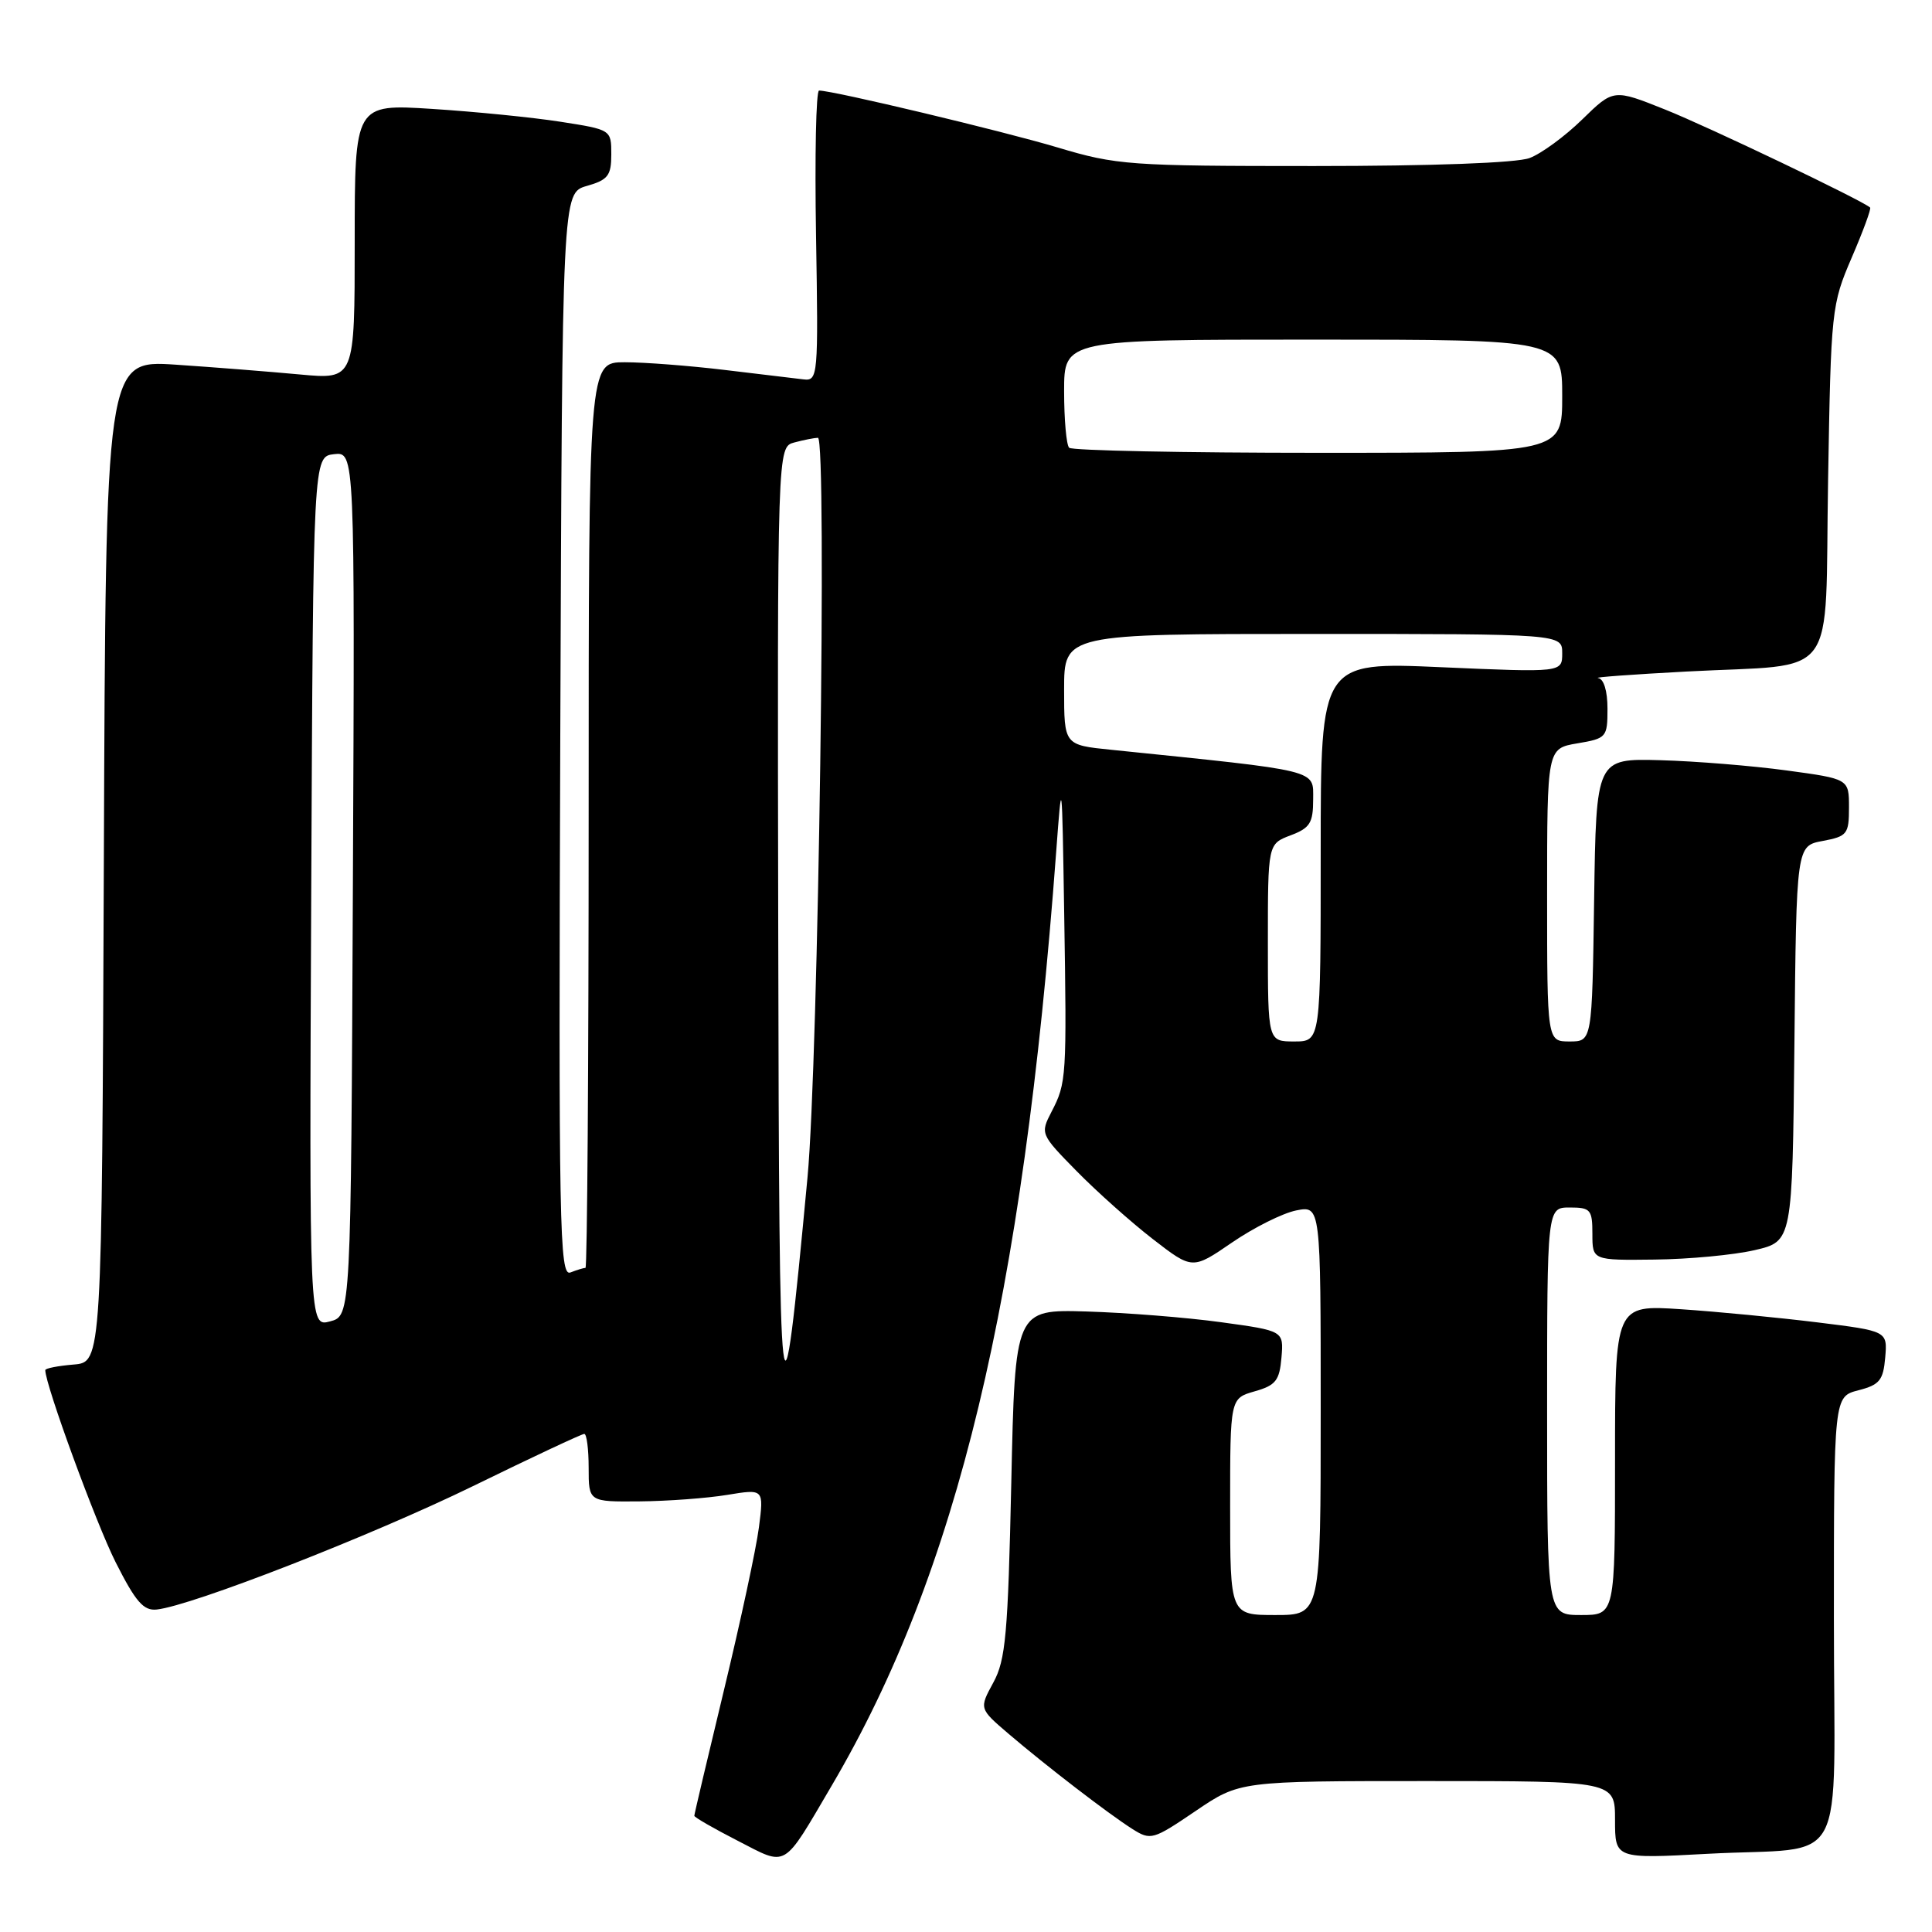 <?xml version="1.0" encoding="UTF-8" standalone="no"?>
<!DOCTYPE svg PUBLIC "-//W3C//DTD SVG 1.1//EN" "http://www.w3.org/Graphics/SVG/1.1/DTD/svg11.dtd" >
<svg xmlns="http://www.w3.org/2000/svg" xmlns:xlink="http://www.w3.org/1999/xlink" version="1.1" viewBox="0 0 256 256">
 <g >
 <path fill="currentColor"
d=" M 110.22 236.58 C 126.85 208.29 135.54 172.14 139.94 113.00 C 140.71 102.62 140.72 102.71 141.01 121.00 C 141.36 142.81 141.32 143.48 139.34 147.30 C 137.83 150.22 137.86 150.29 142.66 155.18 C 145.32 157.89 149.86 161.94 152.75 164.18 C 158.00 168.24 158.00 168.24 163.25 164.64 C 166.14 162.66 169.96 160.75 171.75 160.39 C 175.00 159.75 175.00 159.75 175.00 186.88 C 175.00 214.00 175.00 214.00 169.00 214.00 C 163.00 214.00 163.00 214.00 163.00 199.64 C 163.00 185.29 163.00 185.29 166.25 184.36 C 169.04 183.57 169.54 182.93 169.80 179.89 C 170.10 176.34 170.10 176.34 161.80 175.20 C 157.24 174.57 149.22 173.94 144.00 173.78 C 134.50 173.50 134.50 173.50 134.00 196.50 C 133.56 216.52 133.26 219.95 131.62 222.95 C 129.74 226.40 129.74 226.40 133.62 229.72 C 138.68 234.04 146.84 240.31 150.03 242.34 C 152.48 243.89 152.77 243.80 158.42 239.97 C 164.27 236.00 164.27 236.00 189.13 236.00 C 214.00 236.00 214.00 236.00 214.00 241.15 C 214.00 246.30 214.00 246.30 226.25 245.64 C 245.20 244.61 243.00 248.70 243.00 214.41 C 243.00 185.06 243.00 185.06 246.25 184.22 C 249.05 183.50 249.54 182.90 249.80 179.88 C 250.10 176.37 250.10 176.37 240.80 175.22 C 235.68 174.59 227.56 173.80 222.75 173.48 C 214.00 172.90 214.00 172.90 214.00 193.45 C 214.00 214.00 214.00 214.00 209.50 214.00 C 205.00 214.00 205.00 214.00 205.00 187.00 C 205.00 160.00 205.00 160.00 208.00 160.00 C 210.76 160.00 211.00 160.28 211.00 163.50 C 211.00 167.00 211.00 167.00 219.25 166.90 C 223.79 166.85 229.75 166.29 232.50 165.65 C 237.50 164.49 237.50 164.49 237.77 138.29 C 238.03 112.08 238.03 112.08 241.52 111.43 C 244.77 110.82 245.00 110.52 245.00 106.99 C 245.00 103.21 245.00 103.21 236.75 102.09 C 232.21 101.47 224.68 100.86 220.00 100.73 C 211.50 100.50 211.50 100.50 211.23 119.25 C 210.96 138.00 210.96 138.00 207.98 138.00 C 205.00 138.00 205.00 138.00 205.00 118.59 C 205.00 99.18 205.00 99.18 209.00 98.50 C 212.87 97.85 213.00 97.70 213.00 93.91 C 213.00 91.54 212.51 89.94 211.75 89.84 C 211.06 89.75 216.35 89.36 223.50 88.98 C 243.92 87.89 241.77 90.79 242.23 63.66 C 242.61 41.04 242.69 40.35 245.36 34.14 C 246.87 30.64 247.97 27.65 247.80 27.50 C 246.73 26.54 226.30 16.77 220.65 14.52 C 213.80 11.78 213.80 11.78 209.65 15.83 C 207.37 18.06 204.23 20.36 202.68 20.94 C 200.97 21.59 189.79 22.00 174.11 22.00 C 149.65 22.00 147.94 21.88 140.14 19.54 C 132.81 17.35 110.40 12.00 108.53 12.00 C 108.13 12.00 107.95 20.66 108.13 31.25 C 108.44 49.92 108.39 50.49 106.47 50.27 C 105.39 50.15 100.69 49.58 96.03 49.02 C 91.37 48.46 85.40 48.00 82.78 48.00 C 78.00 48.00 78.00 48.00 78.00 108.00 C 78.00 141.00 77.81 168.00 77.58 168.00 C 77.35 168.00 76.45 168.27 75.58 168.61 C 74.13 169.16 74.01 162.67 74.24 97.40 C 74.50 25.57 74.50 25.57 77.75 24.64 C 80.56 23.84 81.00 23.27 81.00 20.45 C 81.00 17.19 80.99 17.18 74.25 16.13 C 70.54 15.55 62.89 14.79 57.25 14.43 C 47.00 13.78 47.00 13.78 47.00 32.04 C 47.00 50.29 47.00 50.29 39.75 49.62 C 35.76 49.25 28.34 48.66 23.26 48.32 C 14.01 47.71 14.01 47.71 13.76 114.10 C 13.50 180.50 13.50 180.50 9.75 180.81 C 7.69 180.98 6.00 181.31 6.00 181.55 C 6.00 183.50 12.72 201.84 15.32 207.00 C 17.97 212.25 19.02 213.46 20.77 213.27 C 25.43 212.77 49.21 203.49 62.67 196.92 C 70.46 193.11 77.09 190.00 77.42 190.00 C 77.74 190.00 78.00 192.03 78.00 194.50 C 78.00 199.00 78.00 199.00 84.75 198.94 C 88.46 198.91 93.69 198.52 96.36 198.08 C 101.22 197.28 101.22 197.28 100.56 202.39 C 100.20 205.20 98.12 214.86 95.95 223.86 C 93.78 232.86 92.00 240.39 92.00 240.60 C 92.00 240.80 94.59 242.29 97.75 243.91 C 104.41 247.33 103.63 247.79 110.22 236.58 Z  M 103.12 123.37 C 103.00 59.23 103.00 59.23 105.25 58.63 C 106.49 58.30 107.90 58.02 108.38 58.01 C 109.60 57.99 108.44 140.62 107.00 156.00 C 103.49 193.41 103.24 191.32 103.12 123.37 Z  M 41.24 118.17 C 41.50 60.50 41.50 60.50 44.26 60.18 C 47.02 59.87 47.02 59.87 46.76 117.11 C 46.50 174.36 46.50 174.36 43.74 175.09 C 40.98 175.83 40.98 175.83 41.24 118.17 Z  M 168.00 124.91 C 168.00 111.83 168.00 111.83 171.00 110.69 C 173.58 109.72 174.00 109.05 174.00 105.92 C 174.00 101.93 175.13 102.21 147.25 99.35 C 141.00 98.72 141.00 98.72 141.00 91.36 C 141.00 84.00 141.00 84.00 174.00 84.00 C 207.00 84.00 207.00 84.00 207.00 86.56 C 207.00 89.11 207.00 89.11 191.00 88.41 C 175.00 87.70 175.00 87.70 175.00 112.85 C 175.00 138.00 175.00 138.00 171.50 138.00 C 168.00 138.00 168.00 138.00 168.00 124.91 Z  M 141.67 59.33 C 141.30 58.97 141.00 55.59 141.00 51.83 C 141.00 45.00 141.00 45.00 174.00 45.00 C 207.00 45.00 207.00 45.00 207.00 52.50 C 207.00 60.00 207.00 60.00 174.67 60.00 C 156.88 60.00 142.03 59.70 141.67 59.33 Z "/>
</g>
</svg>